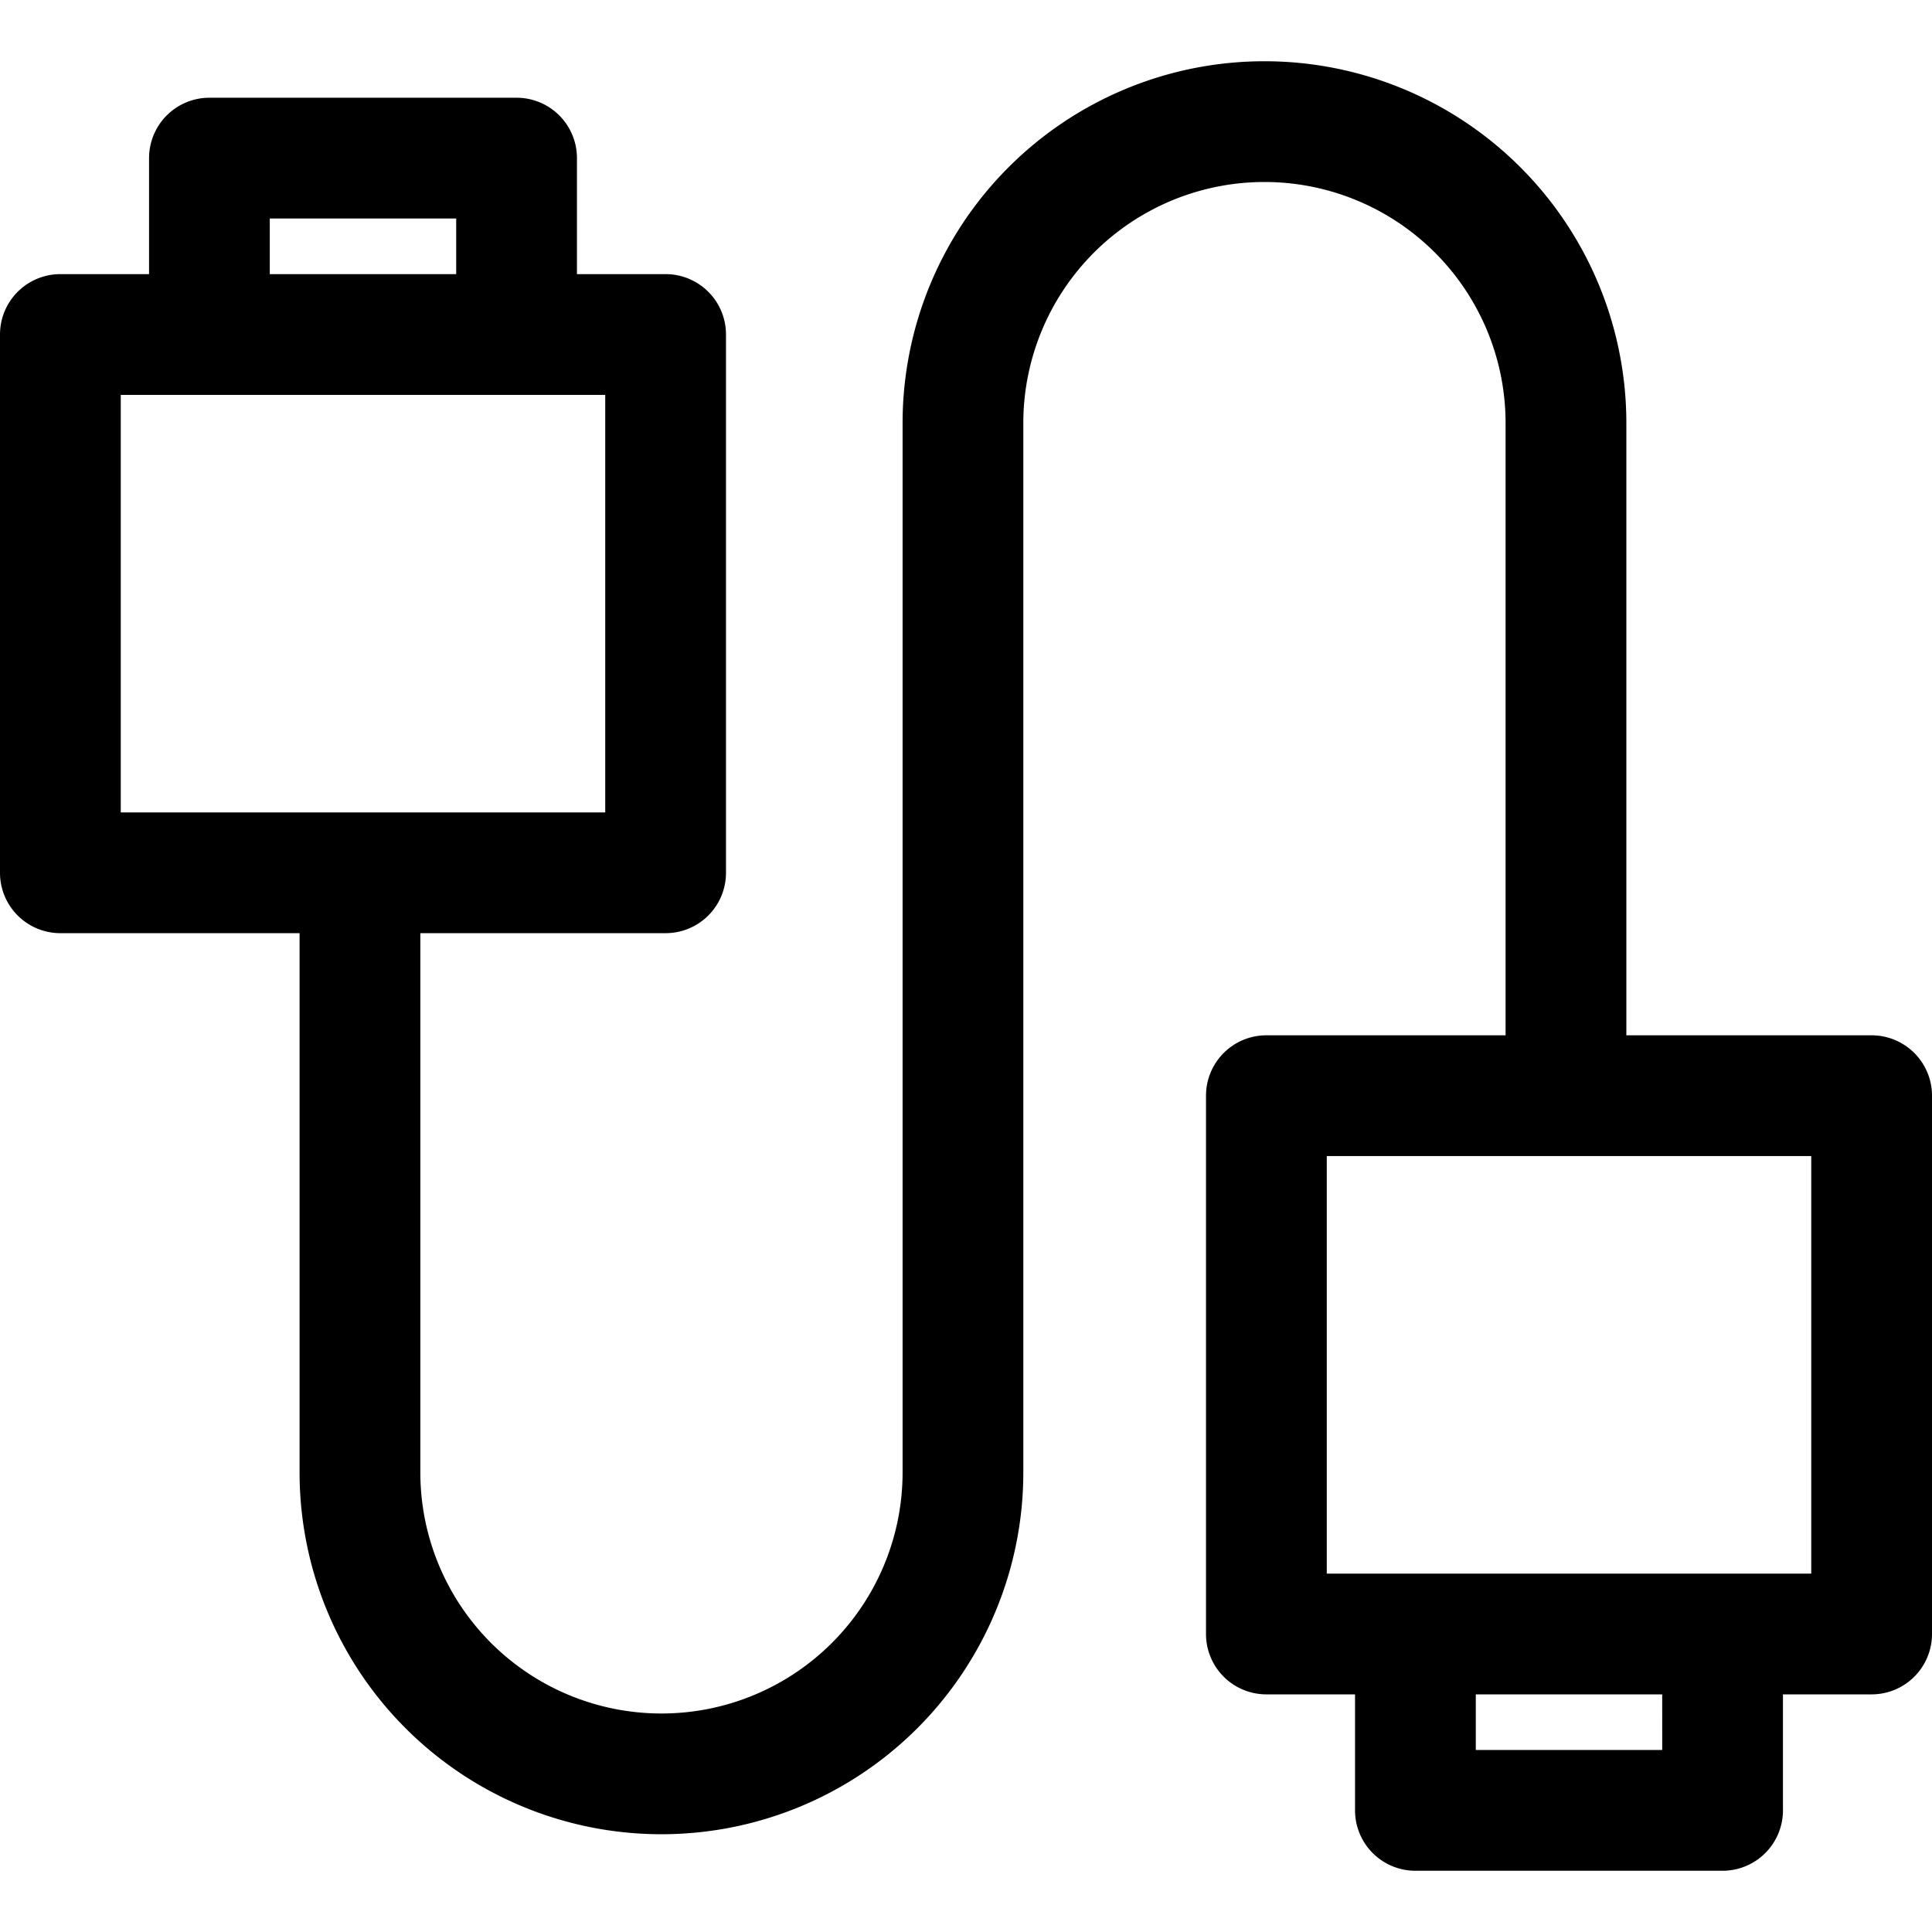 <?xml version="1.0" encoding="UTF-8"?>
<svg xmlns="http://www.w3.org/2000/svg" id="Layer_1" data-name="Layer 1" viewBox="0 0 512 512" width="512" height="512"><path d="M496,274.367H431V112.134a95.9,95.9,0,0,0-191.805,0v278.06a63.9,63.9,0,0,1-127.8,0V247.3h65a16,16,0,0,0,16-16V88.646a16,16,0,0,0-16-16H152.9V41.9a16,16,0,0,0-16-16h-81.4a16,16,0,0,0-16,16V72.646H16a16,16,0,0,0-16,16V231.3a16,16,0,0,0,16,16H79.39v142.89a95.9,95.9,0,0,0,191.8,0V112.134a63.9,63.9,0,0,1,127.805,0V274.367h-63.39a16,16,0,0,0-16,16V433.026a16,16,0,0,0,16,16H359.1v30.743a16,16,0,0,0,16,16h81.4a16,16,0,0,0,16-16V449.026H496a16,16,0,0,0,16-16V290.367A16,16,0,0,0,496,274.367ZM71.494,57.9h49.4V72.646h-49.4ZM32,104.646H160.391V215.3H32ZM440.506,463.769H391.1V449.026h49.4ZM480,417.026H351.609V306.367H480Z"/></svg>
